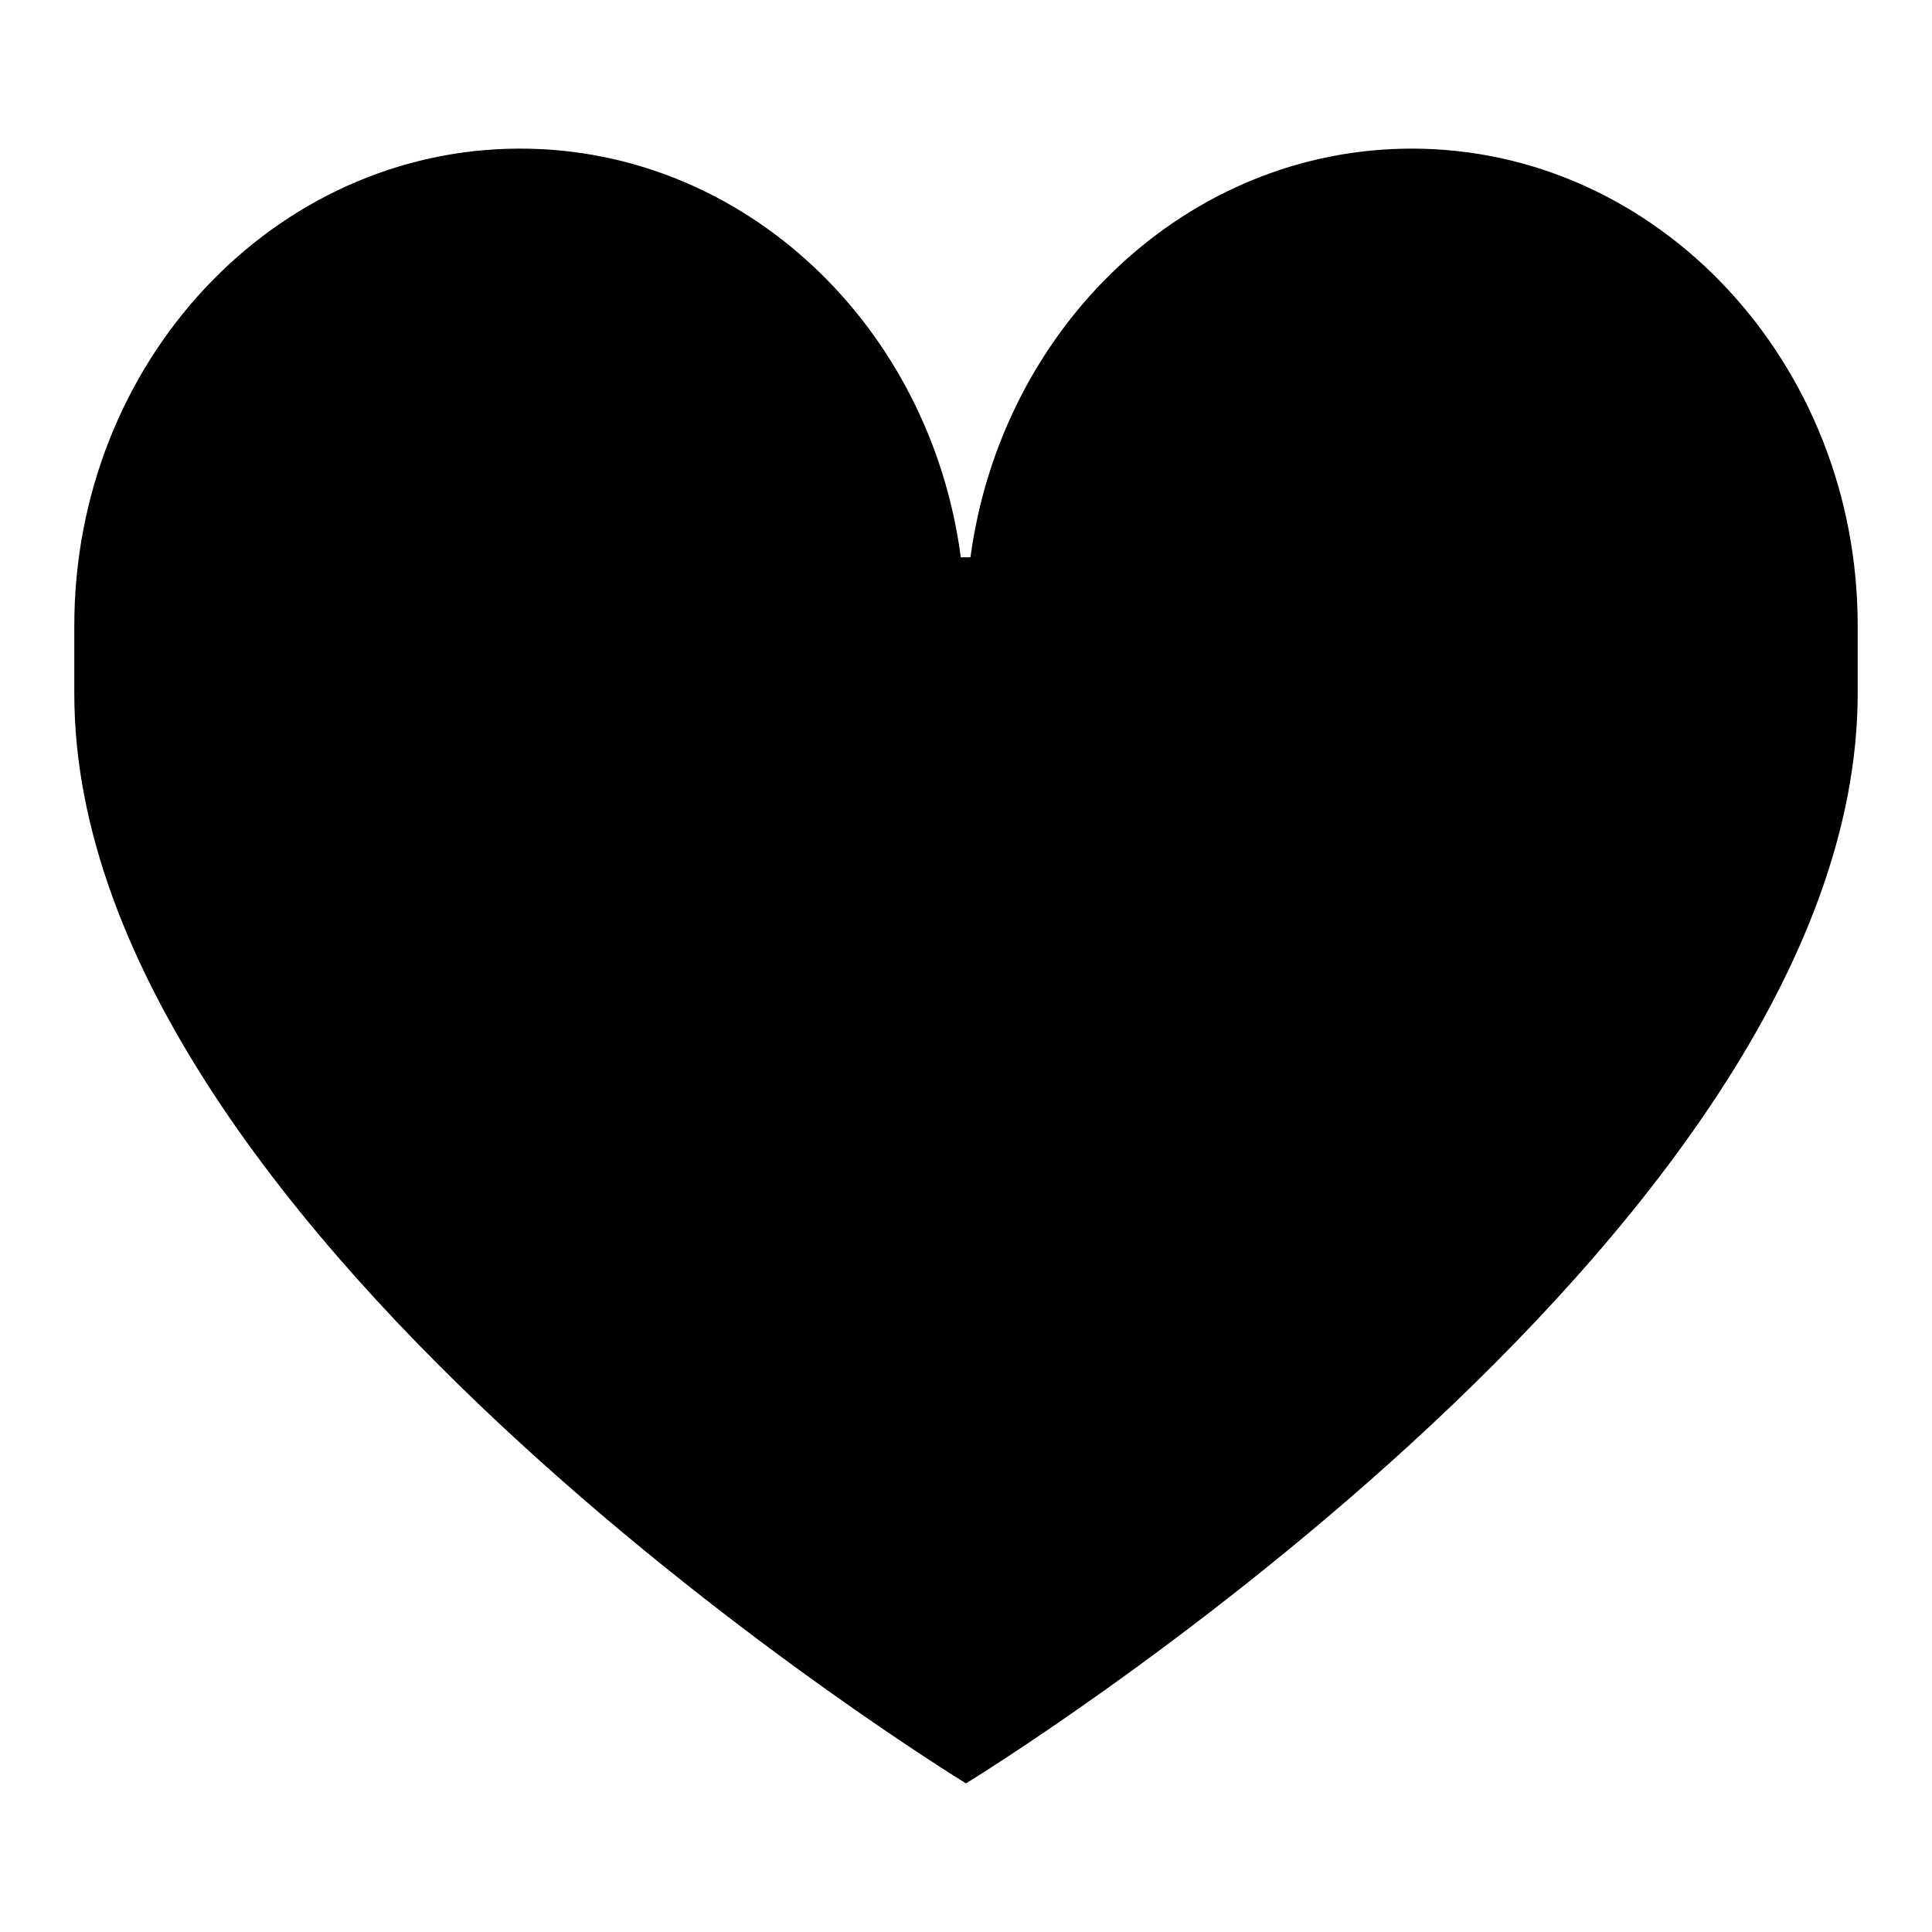 <svg id="ef96dbf1-dcd2-4fa1-837c-2b096ef86fcc" data-name="Blue" xmlns="http://www.w3.org/2000/svg" viewBox="0 0 260 260"><defs><style>.bf772087-3e9b-448f-8c6e-dfc851eb1a45{fill-rule:evenodd;}</style></defs><path class="bf772087-3e9b-448f-8c6e-dfc851eb1a45" d="M250,84.2C250,48.8,223.1,20,190,20c-30.2,0-55.2,23.9-59.4,55h-1.3C125.2,43.9,100.2,20,70,20,36.9,20,10,48.7,10,84.2v9.2C10,166.7,130,240,130,240S250,166.7,250,93.3Z"/></svg>